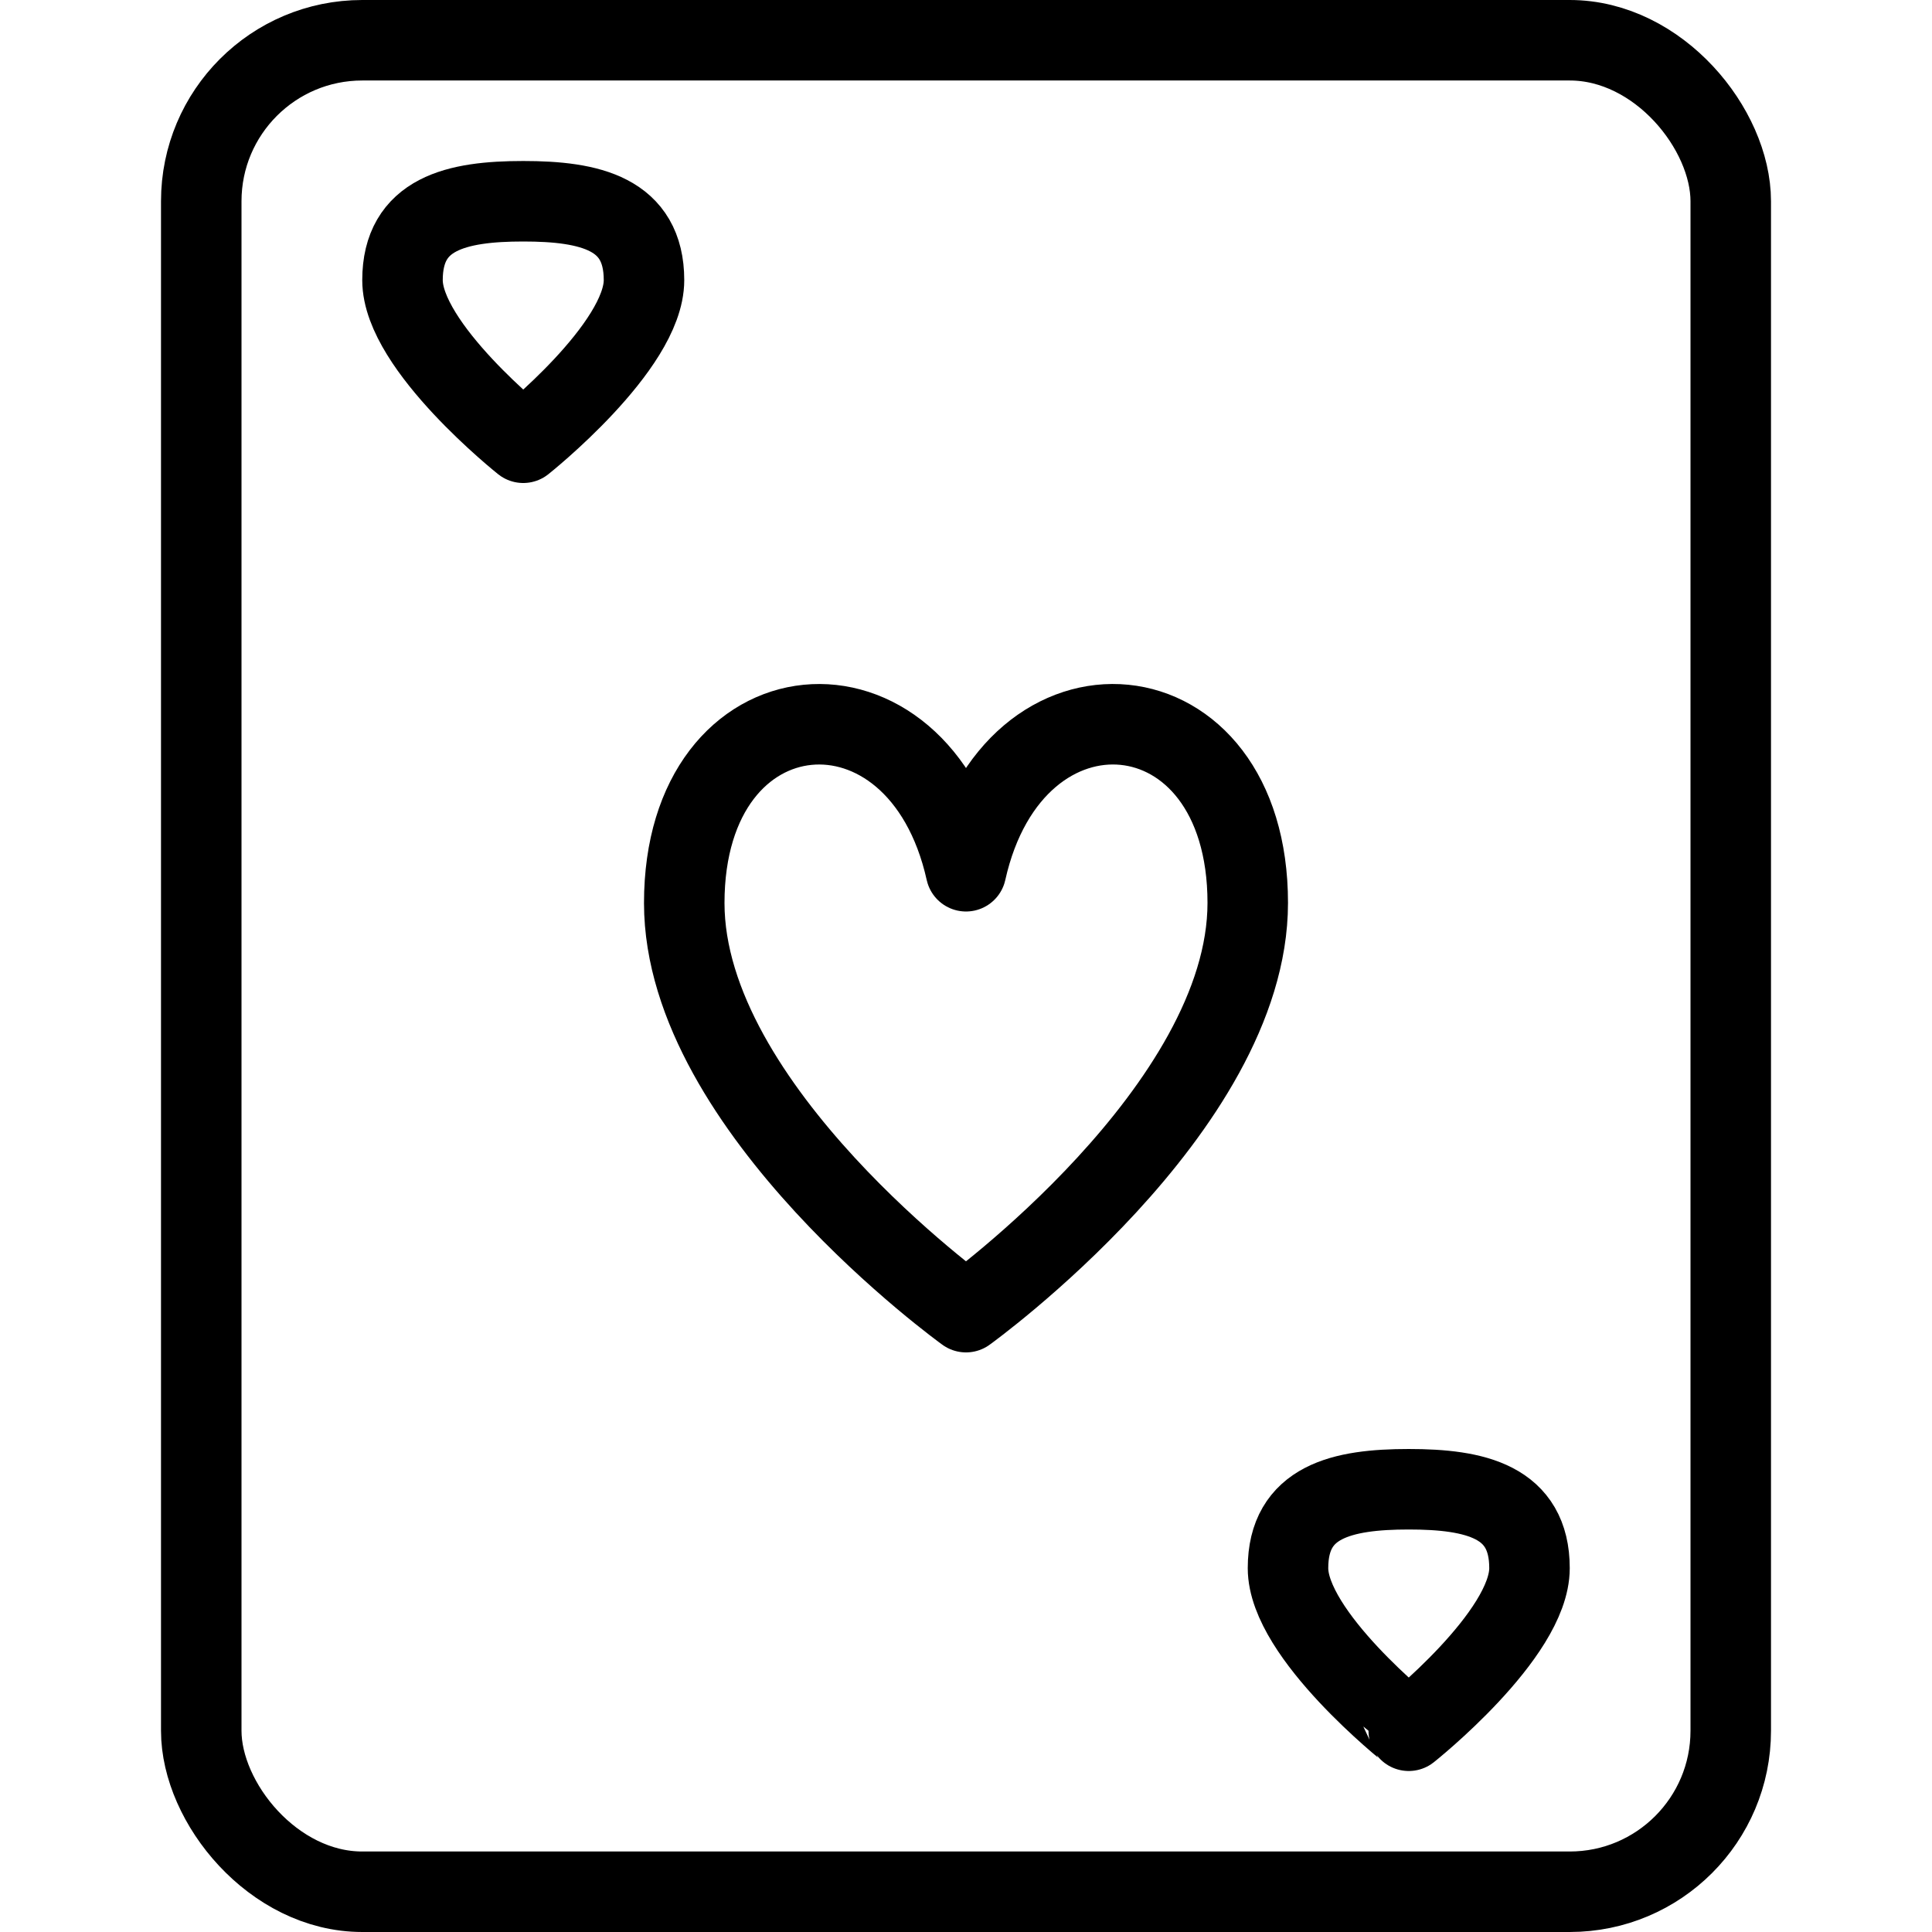 <svg id="Light" xmlns="http://www.w3.org/2000/svg" viewBox="0 0 24 24"><defs><style>.cls-1{fill:none;stroke:#000;stroke-linecap:round;stroke-linejoin:round;}</style></defs><title>card-game-heart</title><path class="cls-1" d="M12,10.823c-.583-2.614-3.5-2.368-3.5.395C8.5,13.781,12,16.3,12,16.3s3.5-2.521,3.5-5.084C15.5,8.455,12.583,8.209,12,10.823Z"/><rect class="cls-1" x="2.5" y="0.5" width="19" height="23" rx="2" ry="2"/><path class="cls-1" d="M5,3.48c0-.829.672-.98,1.5-.98S8,2.651,8,3.48,6.5,5.5,6.5,5.5,5,4.308,5,3.48Z"/><path class="cls-1" d="M16,19.48c0-.829.672-.98,1.5-.98s1.5.151,1.5.98-1.5,2.02-1.5,2.02S16,20.308,16,19.48Z"/></svg>